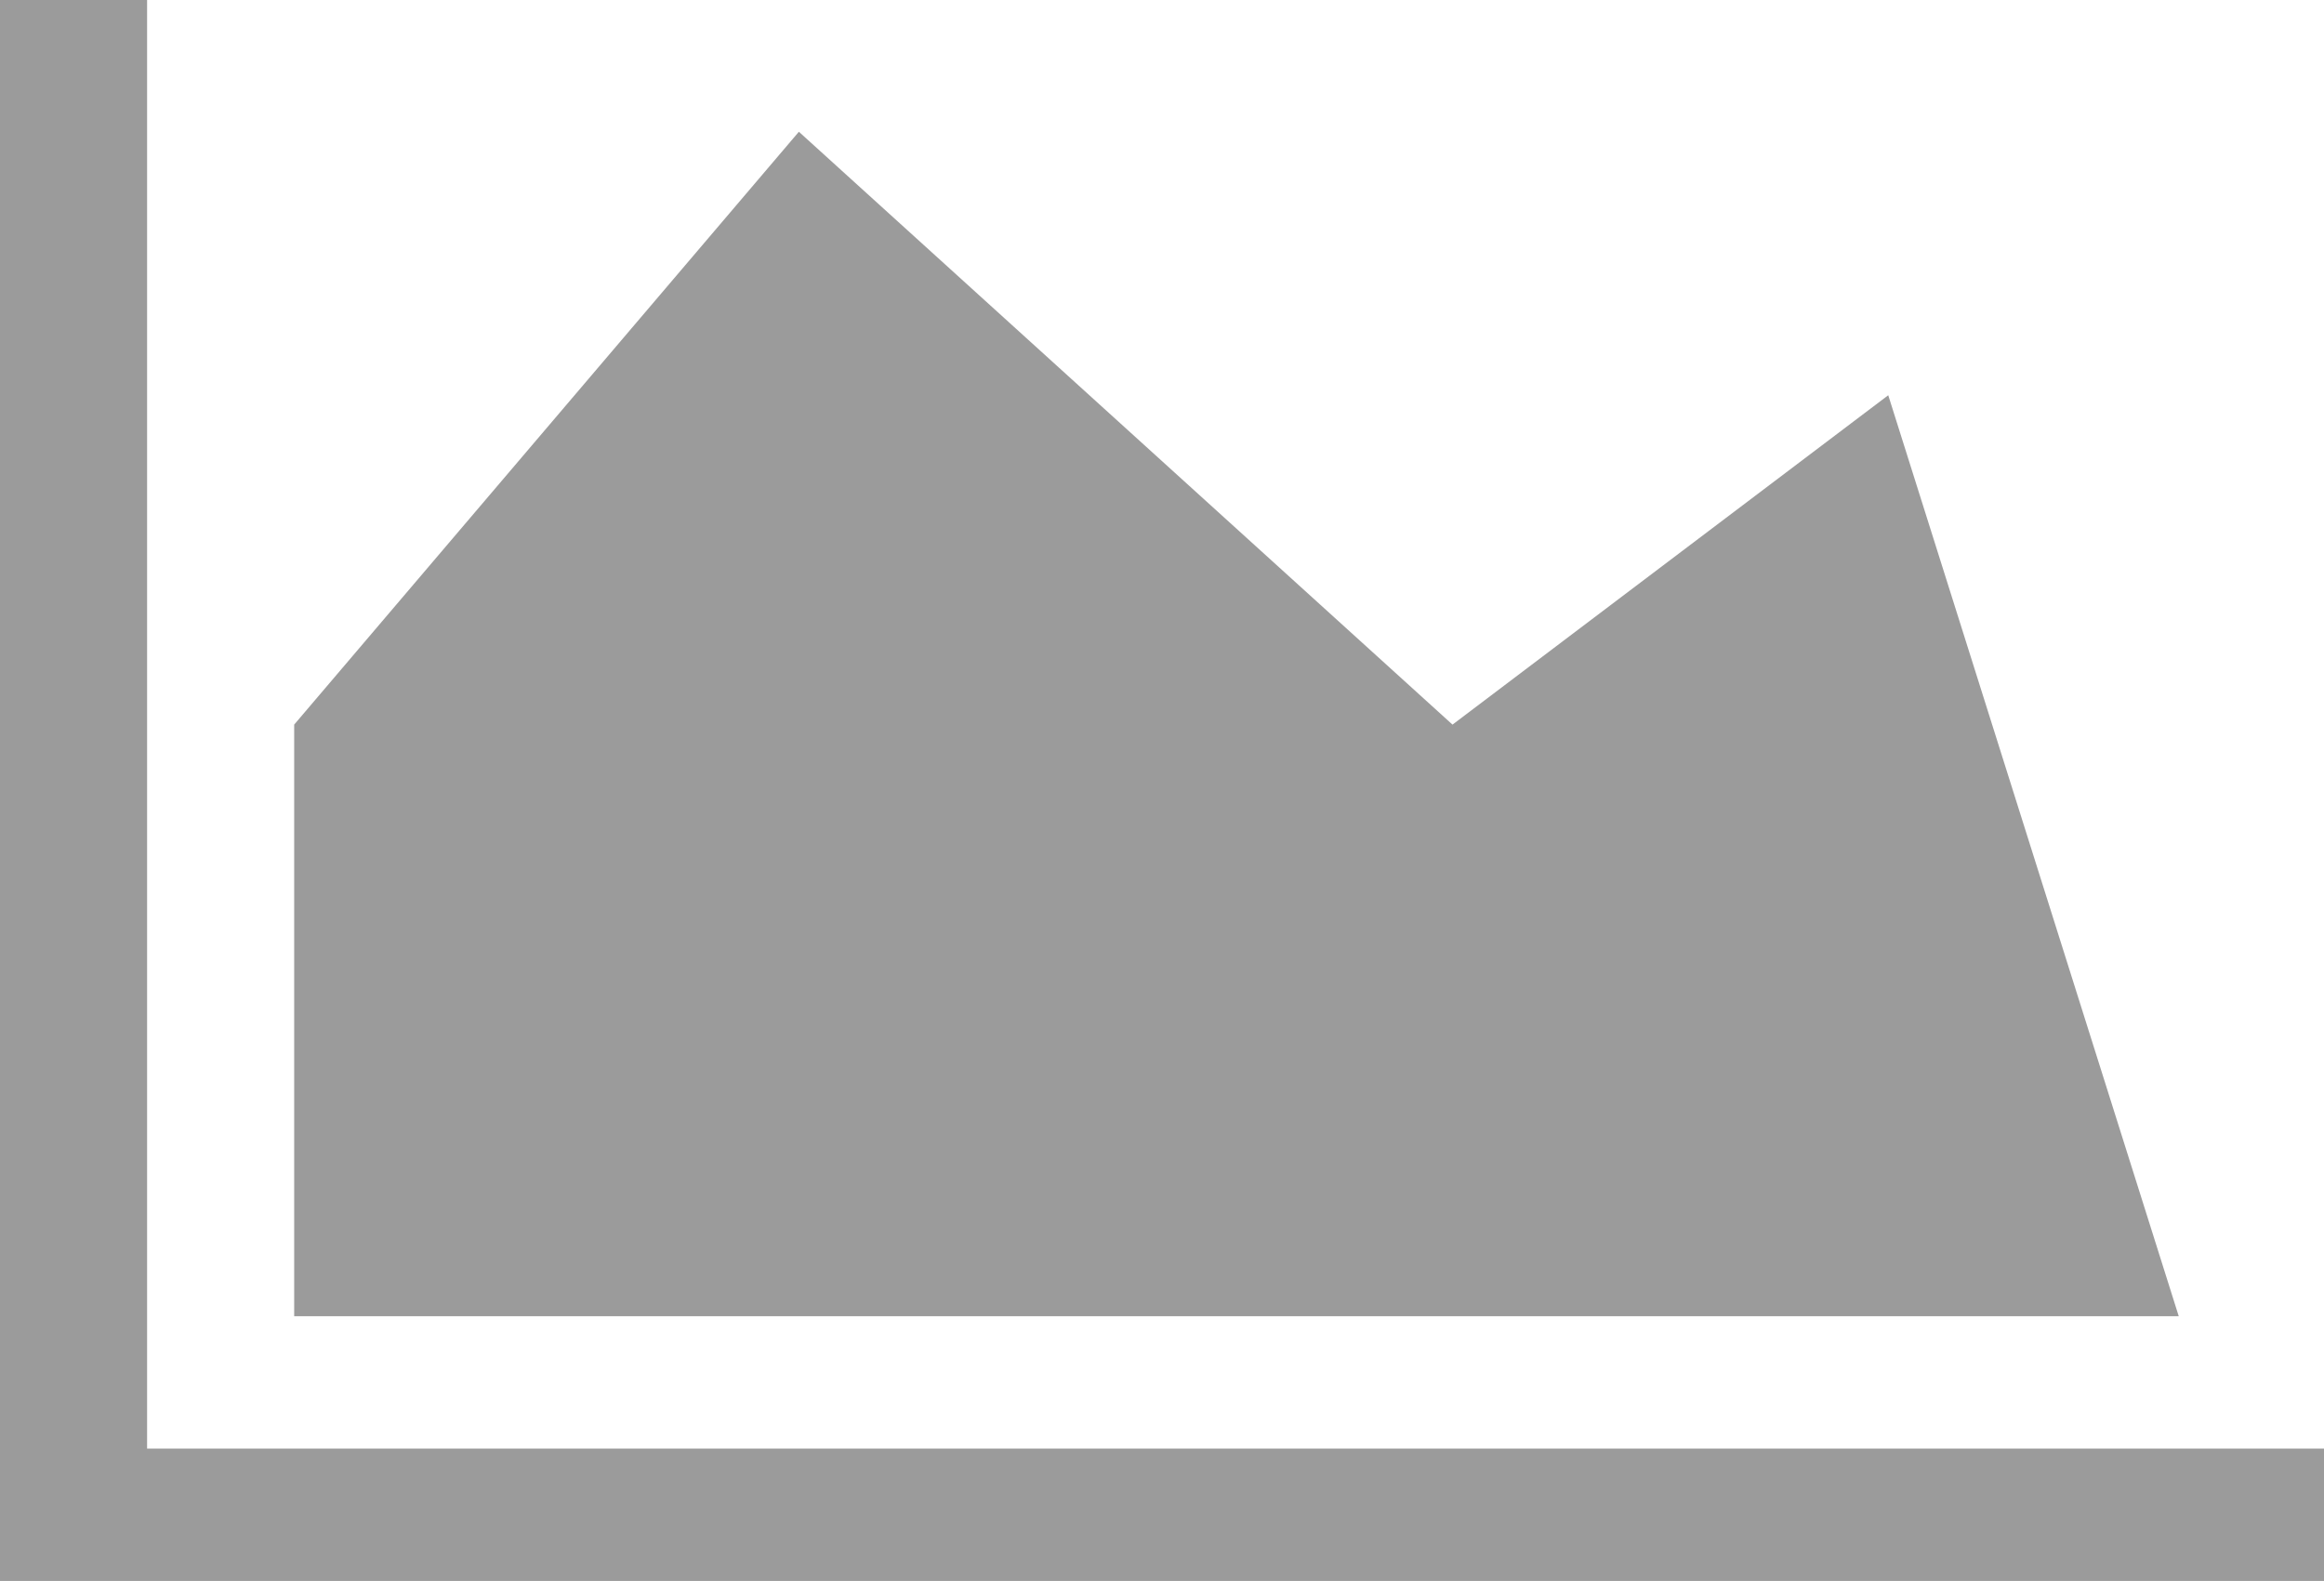 ﻿<?xml version="1.0" encoding="utf-8"?>
<svg version="1.1" xmlns:xlink="http://www.w3.org/1999/xlink" width="316px" height="215px" xmlns="http://www.w3.org/2000/svg">
  <g transform="matrix(1 0 0 1 -686 -388 )">
    <path d="M 20 197  L 316 197  L 316 215  L 0 215  L 0 0  L 20 0  L 20 197  Z M 197.5 98.542  L 256.75 53.75  L 296.25 179  L 40 179  L 40 98.542  L 108.625 17.917  L 197.5 98.542  Z " fill-rule="nonzero" fill="#333333" stroke="none" fill-opacity="0.486" transform="matrix(1 0 0 1 686 388 )" />
  </g>
</svg>